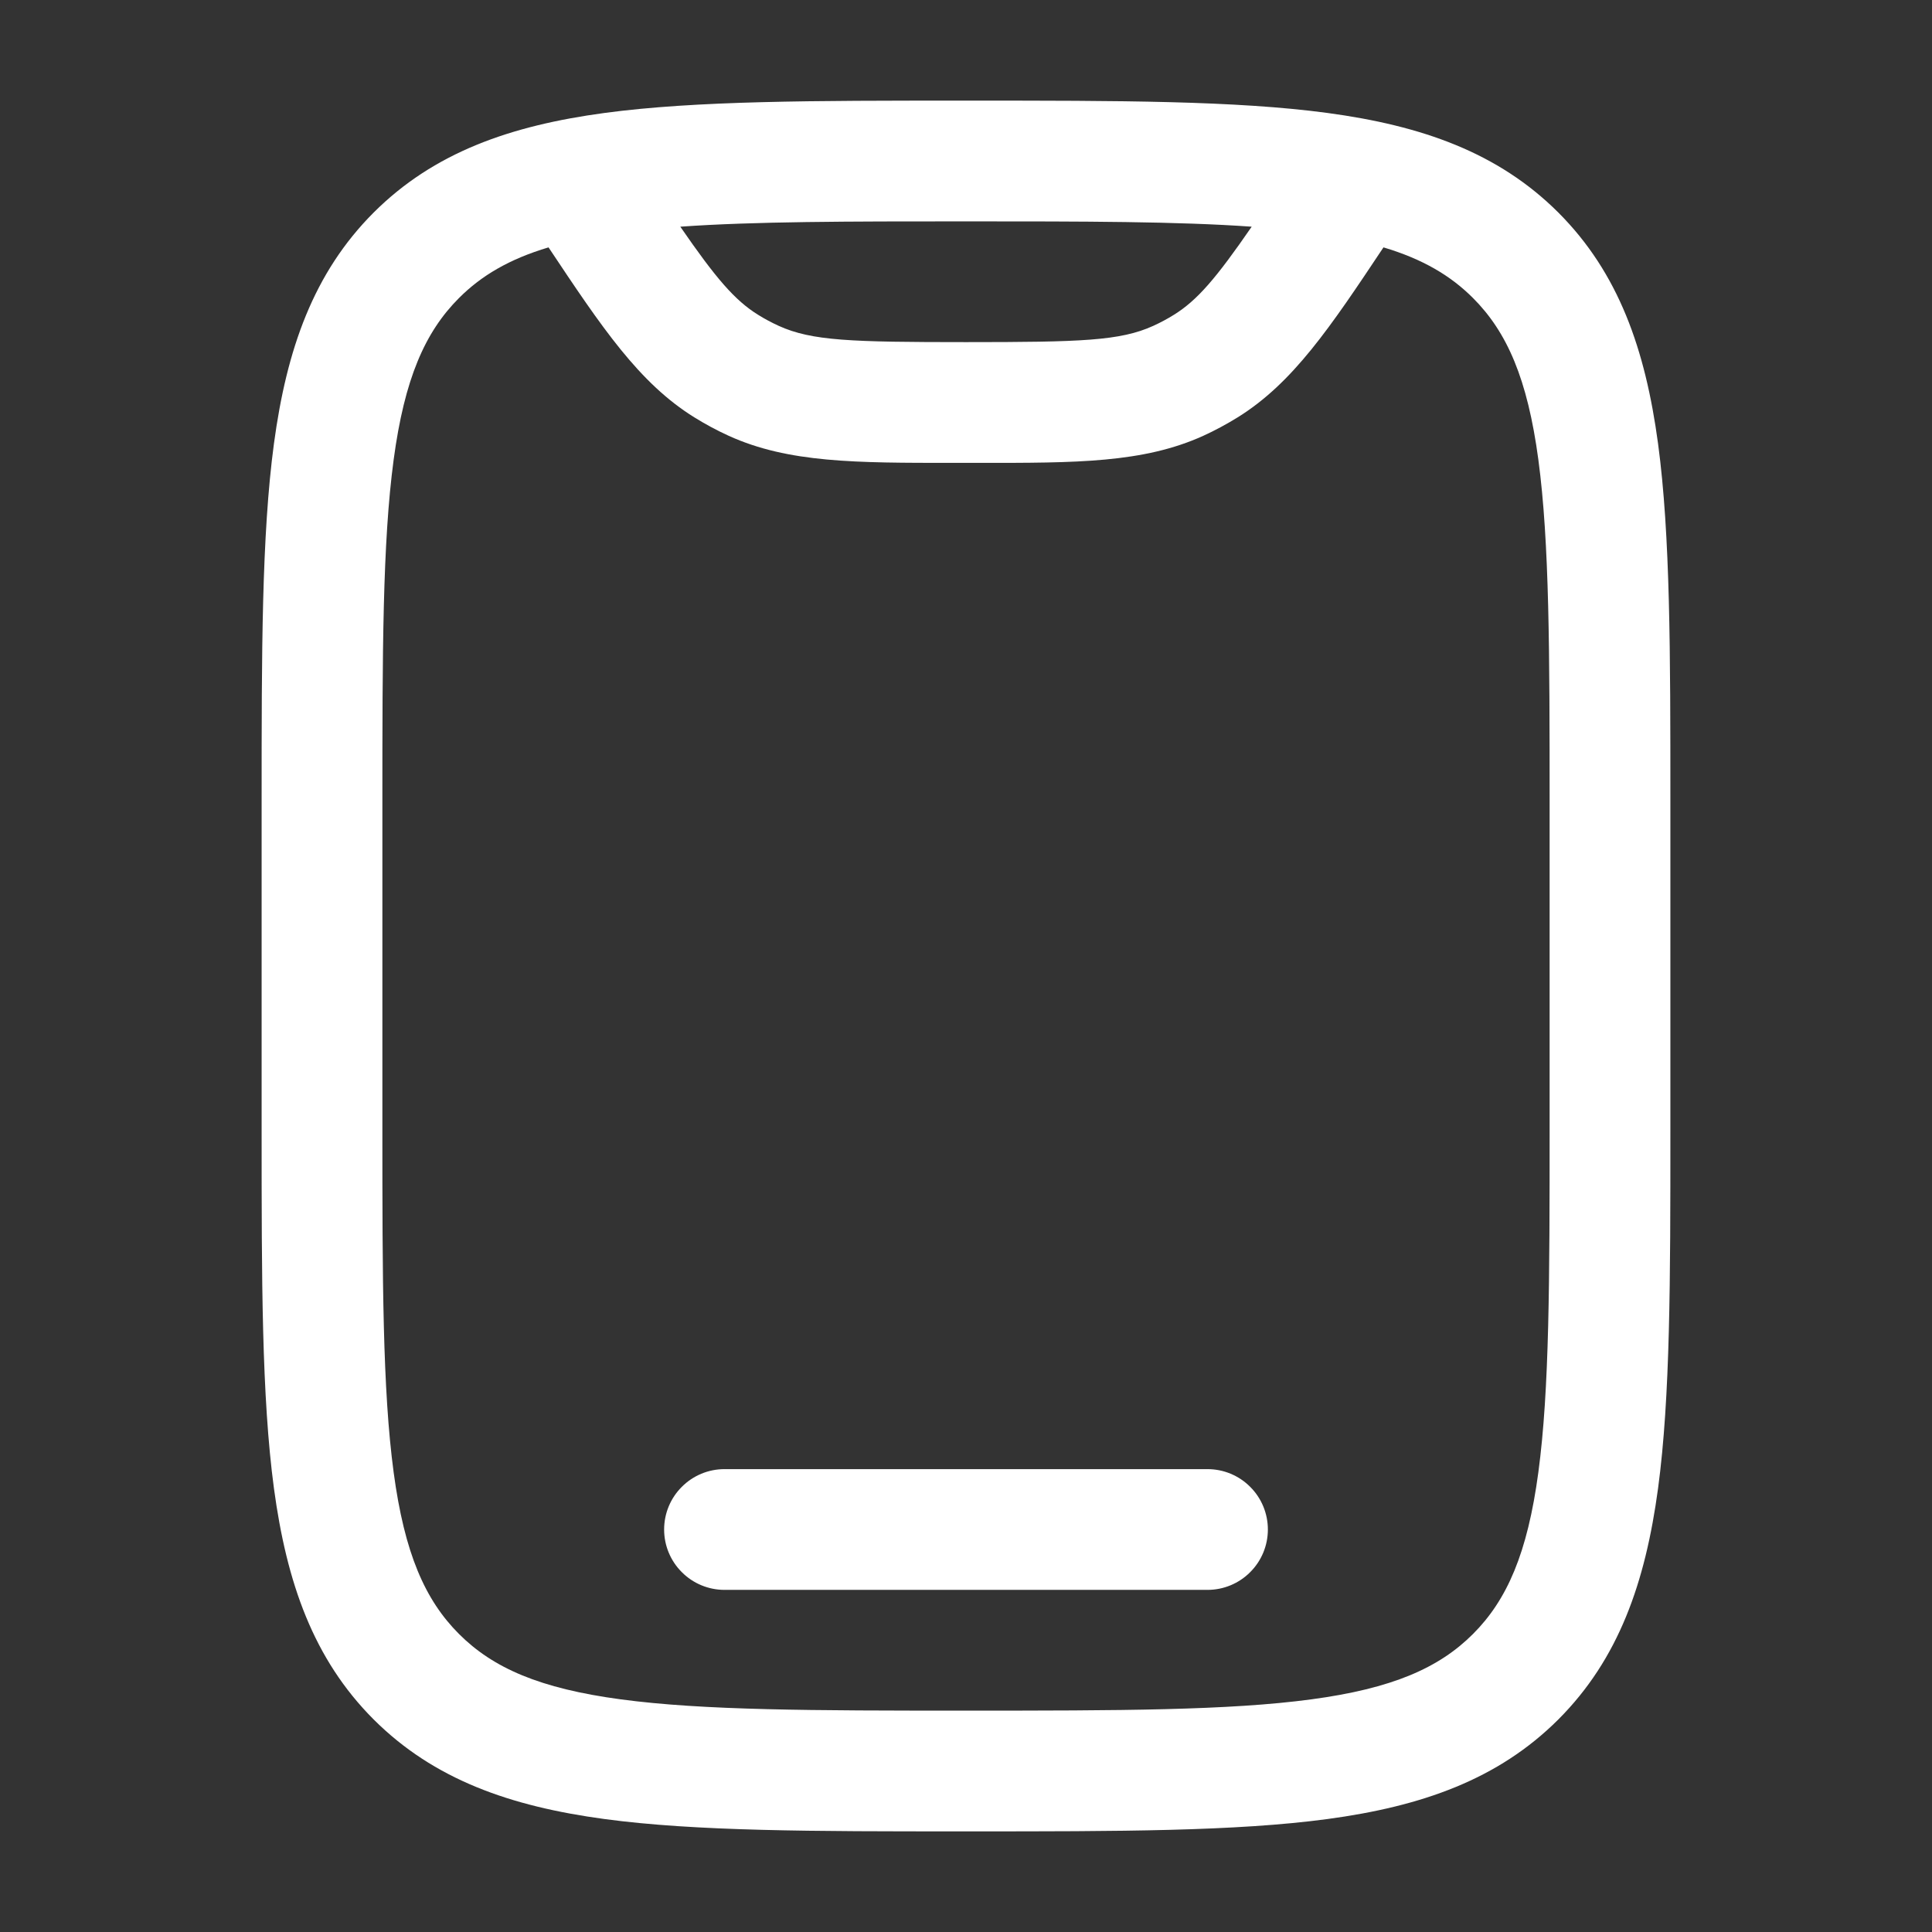 <svg width="24" height="24" viewBox="0 0 24 24" fill="none" xmlns="http://www.w3.org/2000/svg">
<rect x="0" y="0" width="24" height="24" fill="#333333" stroke="none"/>
<path fill-rule="evenodd" clip-rule="evenodd" d="M11.944 1.25H12.056C13.894 1.25 15.35 1.25 16.489 1.403C17.661 1.561 18.61 1.893 19.359 2.641C20.107 3.39 20.439 4.339 20.597 5.511C20.75 6.651 20.75 8.106 20.75 9.944V14.056C20.75 15.894 20.75 17.35 20.597 18.489C20.439 19.661 20.107 20.61 19.359 21.359C18.61 22.107 17.661 22.439 16.489 22.597C15.349 22.75 13.894 22.75 12.056 22.75H11.944C10.106 22.75 8.65 22.75 7.511 22.597C6.339 22.439 5.39 22.107 4.641 21.359C3.893 20.61 3.561 19.661 3.403 18.489C3.25 17.349 3.25 15.894 3.25 14.056V9.944C3.25 8.106 3.25 6.65 3.403 5.511C3.561 4.339 3.893 3.39 4.641 2.641C5.39 1.893 6.339 1.561 7.511 1.403C8.651 1.25 10.106 1.25 11.944 1.25ZM6.814 3.073C6.325 3.219 5.98 3.424 5.702 3.702C5.279 4.125 5.025 4.705 4.89 5.711C4.752 6.739 4.75 8.093 4.75 10V14C4.75 15.907 4.752 17.262 4.89 18.29C5.025 19.295 5.279 19.875 5.702 20.298C6.125 20.721 6.705 20.975 7.711 21.11C8.739 21.248 10.093 21.25 12 21.25C13.907 21.25 15.262 21.248 16.29 21.11C17.295 20.975 17.875 20.721 18.298 20.298C18.721 19.875 18.975 19.295 19.11 18.289C19.248 17.262 19.25 15.907 19.25 14V10C19.25 8.093 19.248 6.739 19.11 5.71C18.975 4.705 18.721 4.125 18.298 3.702C18.02 3.424 17.675 3.219 17.186 3.073C16.524 4.067 16.062 4.758 15.374 5.185C15.236 5.27 15.094 5.347 14.947 5.414C14.205 5.751 13.367 5.751 12.16 5.75C12.053 5.75 11.947 5.75 11.84 5.75C10.633 5.75 9.795 5.751 9.053 5.414C8.906 5.347 8.763 5.27 8.626 5.185C7.938 4.758 7.476 4.067 6.814 3.073ZM8.451 2.816C8.895 3.46 9.128 3.731 9.418 3.911C9.5 3.962 9.586 4.008 9.674 4.048C10.084 4.234 10.568 4.25 12 4.25C13.432 4.25 13.917 4.234 14.326 4.048C14.414 4.008 14.5 3.962 14.582 3.911C14.872 3.731 15.105 3.46 15.549 2.816C14.629 2.751 13.481 2.75 12 2.75C10.52 2.75 9.372 2.751 8.451 2.816ZM8.25 19C8.25 18.801 8.329 18.61 8.47 18.47C8.61 18.329 8.801 18.25 9 18.25H15C15.199 18.25 15.39 18.329 15.53 18.47C15.671 18.61 15.75 18.801 15.75 19C15.75 19.199 15.671 19.39 15.53 19.53C15.39 19.671 15.199 19.75 15 19.75H9C8.801 19.75 8.61 19.671 8.47 19.53C8.329 19.39 8.25 19.199 8.25 19Z" fill="white"/>
</svg>
